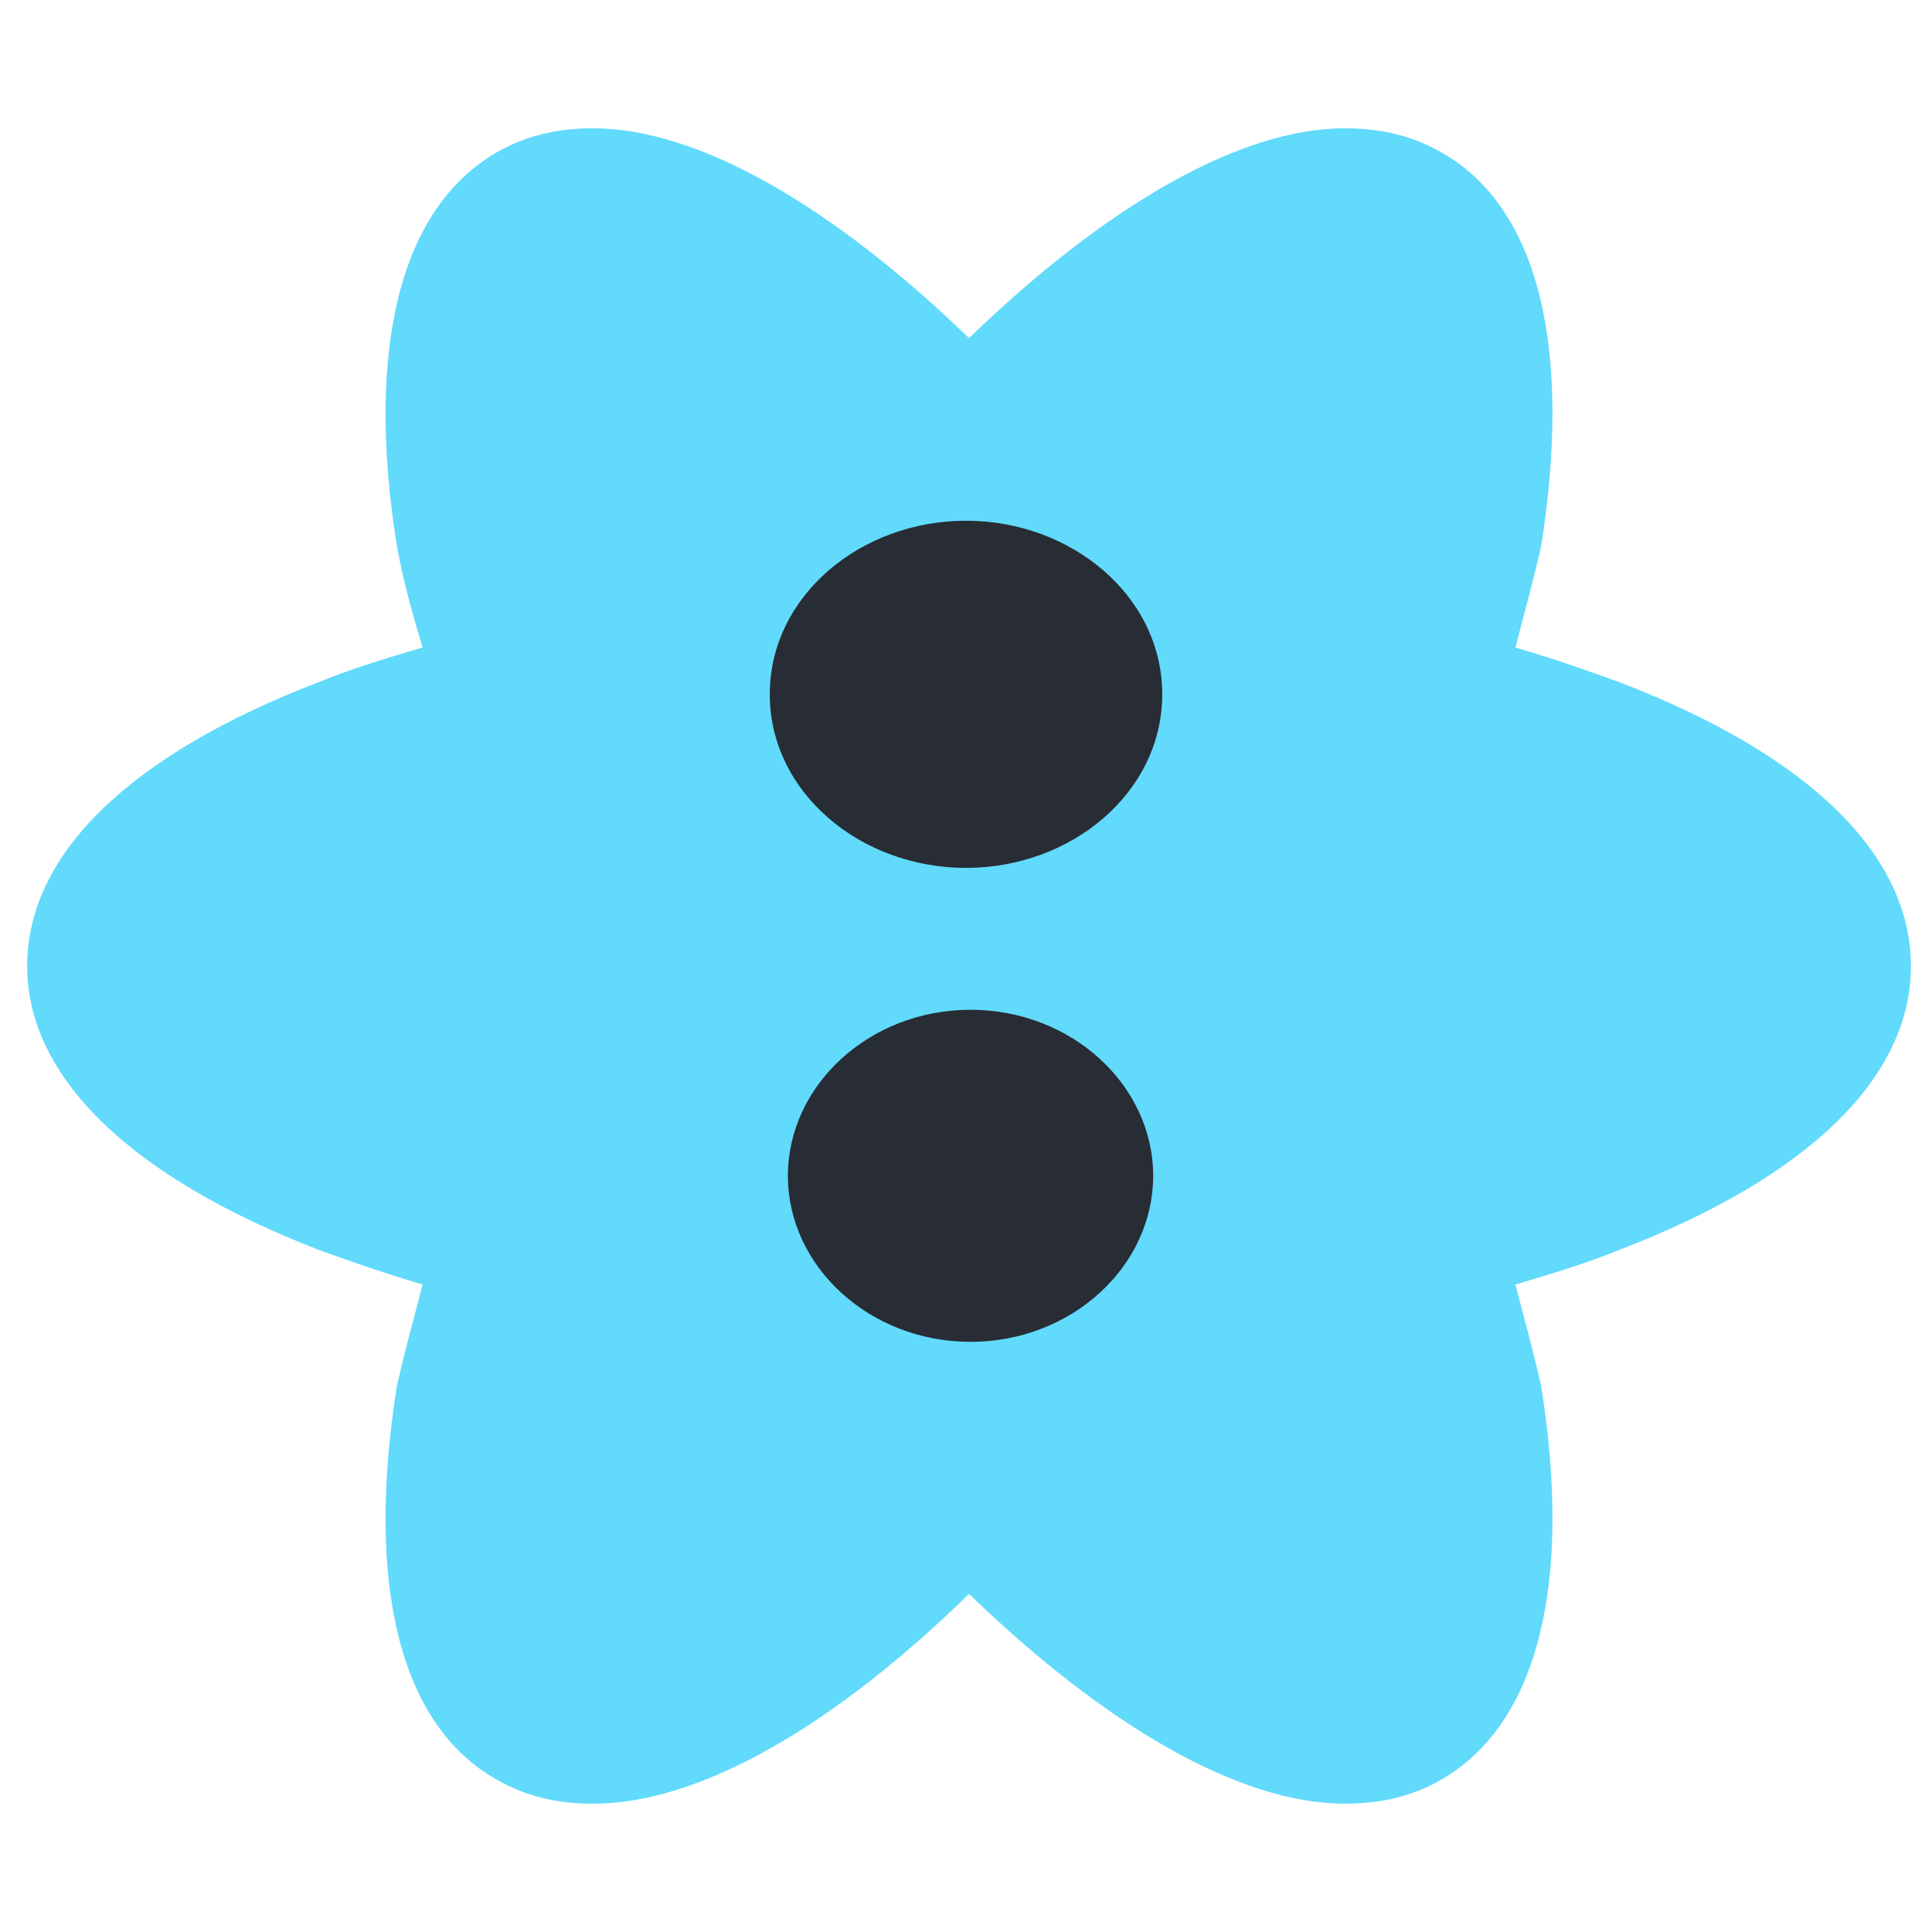<svg
    xmlns="http://www.w3.org/2000/svg"
    version="1.1" 
    baseProfile="full"
    viewBox="0 0 128 128"
    width="200"
    height="200"
>
    <path fill="#61DAFB" d="M107.3 45.2c-2.2-.8-4.5-1.6-6.9-2.3.6-2.3 1.2-4.5 1.7-6.7 2.1-13.2-.2-22.5-6.6-26.1-1.9-1.1-4-1.6-6.4-1.6-7 0-15.9 5.2-24.9 13.9-9-8.7-17.9-13.9-24.9-13.9-2.4 0-4.5.5-6.4 1.6-6.4 3.7-8.7 13-6.6 26.1.4 2.2 1 4.4 1.7 6.7-2.4.7-4.7 1.4-6.9 2.3-12.5 4.8-19.3 11.4-19.3 18.8s6.9 14 19.3 18.8c2.2.8 4.5 1.6 6.9 2.3-.6 2.3-1.2 4.5-1.7 6.7-2.1 13.2.2 22.5 6.6 26.1 1.9 1.1 4 1.6 6.4 1.6 7.1 0 16-5.2 24.9-13.9 9 8.7 17.9 13.9 24.9 13.9 2.4 0 4.5-.5 6.4-1.6 6.4-3.7 8.7-13 6.6-26.1-.5-2.2-1.1-4.4-1.7-6.7 2.4-.7 4.7-1.4 6.9-2.3 12.5-4.8 19.3-11.4 19.3-18.8s-6.8-14-19.3-18.8z"/>
    <path fill="#282C34" d="M64 34.5c-7 0-13 5-13 11.5s6 11.5 13 11.5 13-5 13-11.5-6-11.5-13-11.5z"/>
    <path fill="#282C34" d="M64.3 66.9c-6.7 0-12.1 5-12.1 11s5.4 11 12.1 11c6.7 0 12.1-5 12.1-11s-5.4-11-12.1-11z"/>
</svg>
